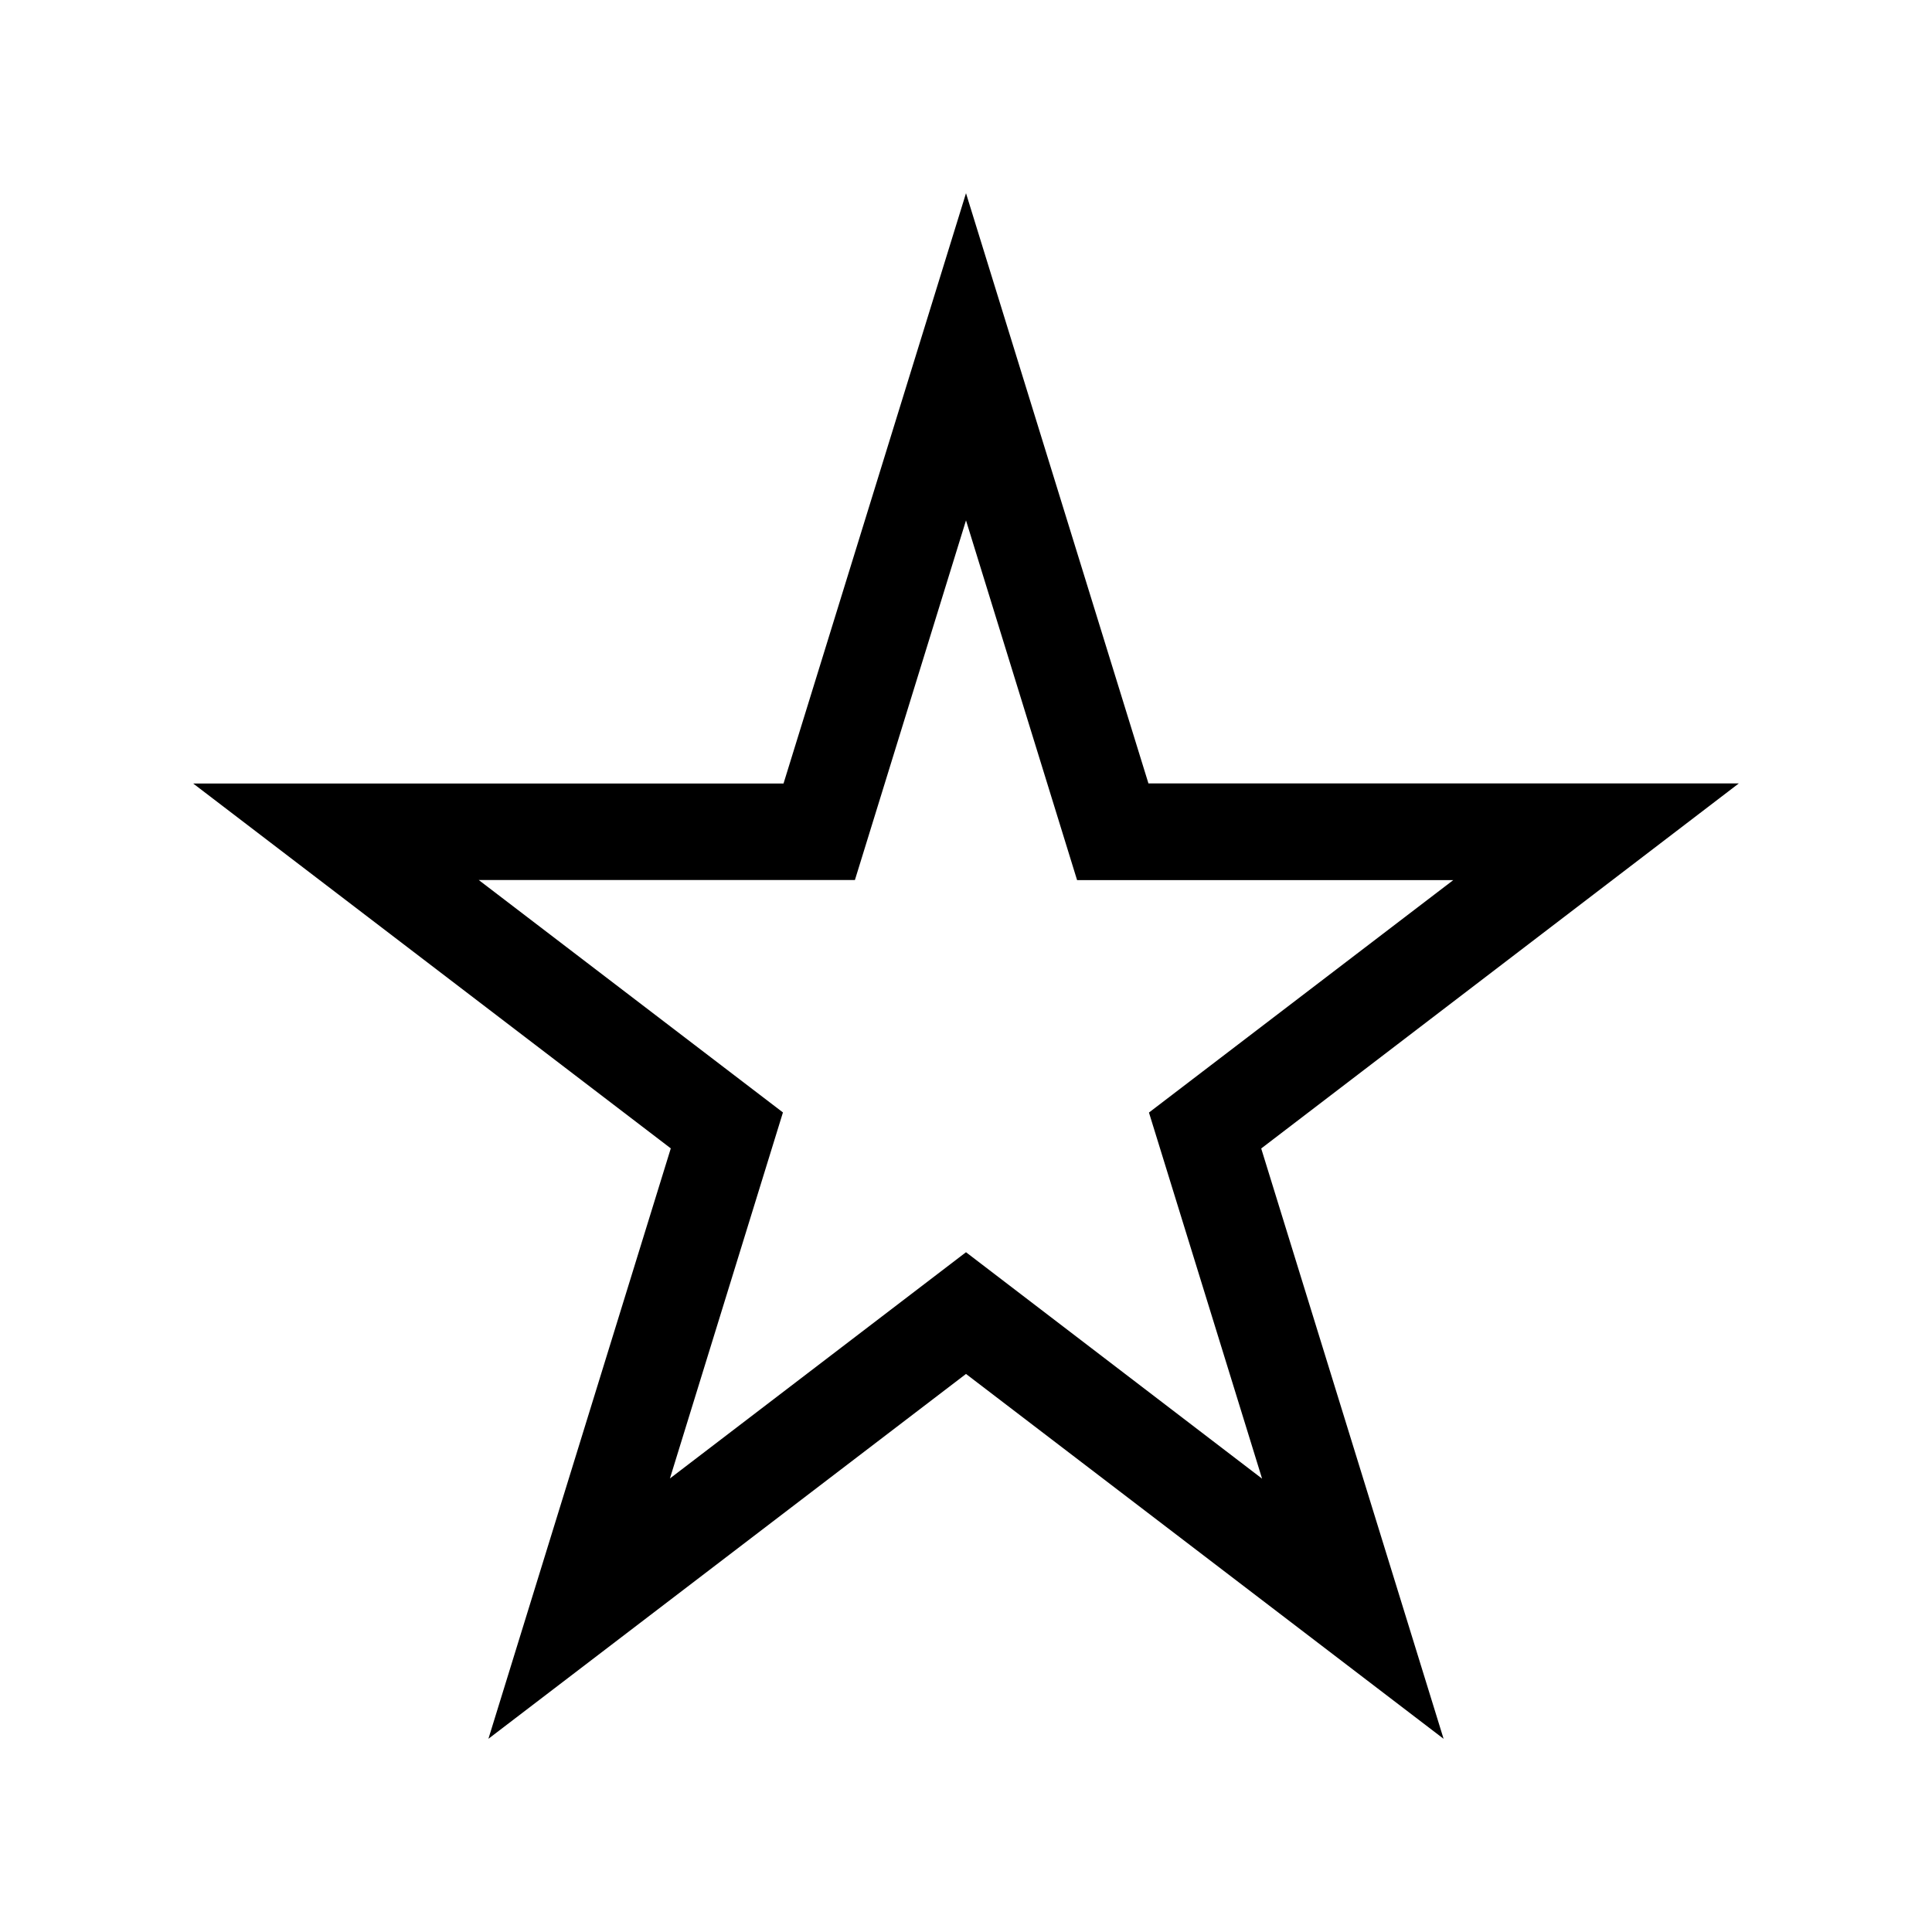 <svg xmlns="http://www.w3.org/2000/svg" width="20" height="20" fill="none"><path fill="#000" d="M11.889 8.111 10 2 8.111 8.111H2l4.944 3.777L5.056 18 10 14.223 14.944 18l-1.888-6.111L18 8.11h-6.111Zm3.155 1-3.15 2.406 1.171 3.79L10 12.963l-3.065 2.342 1.17-3.789L4.956 9.11H8.85L10 5.387l1.15 3.724h3.894Z"/></svg>